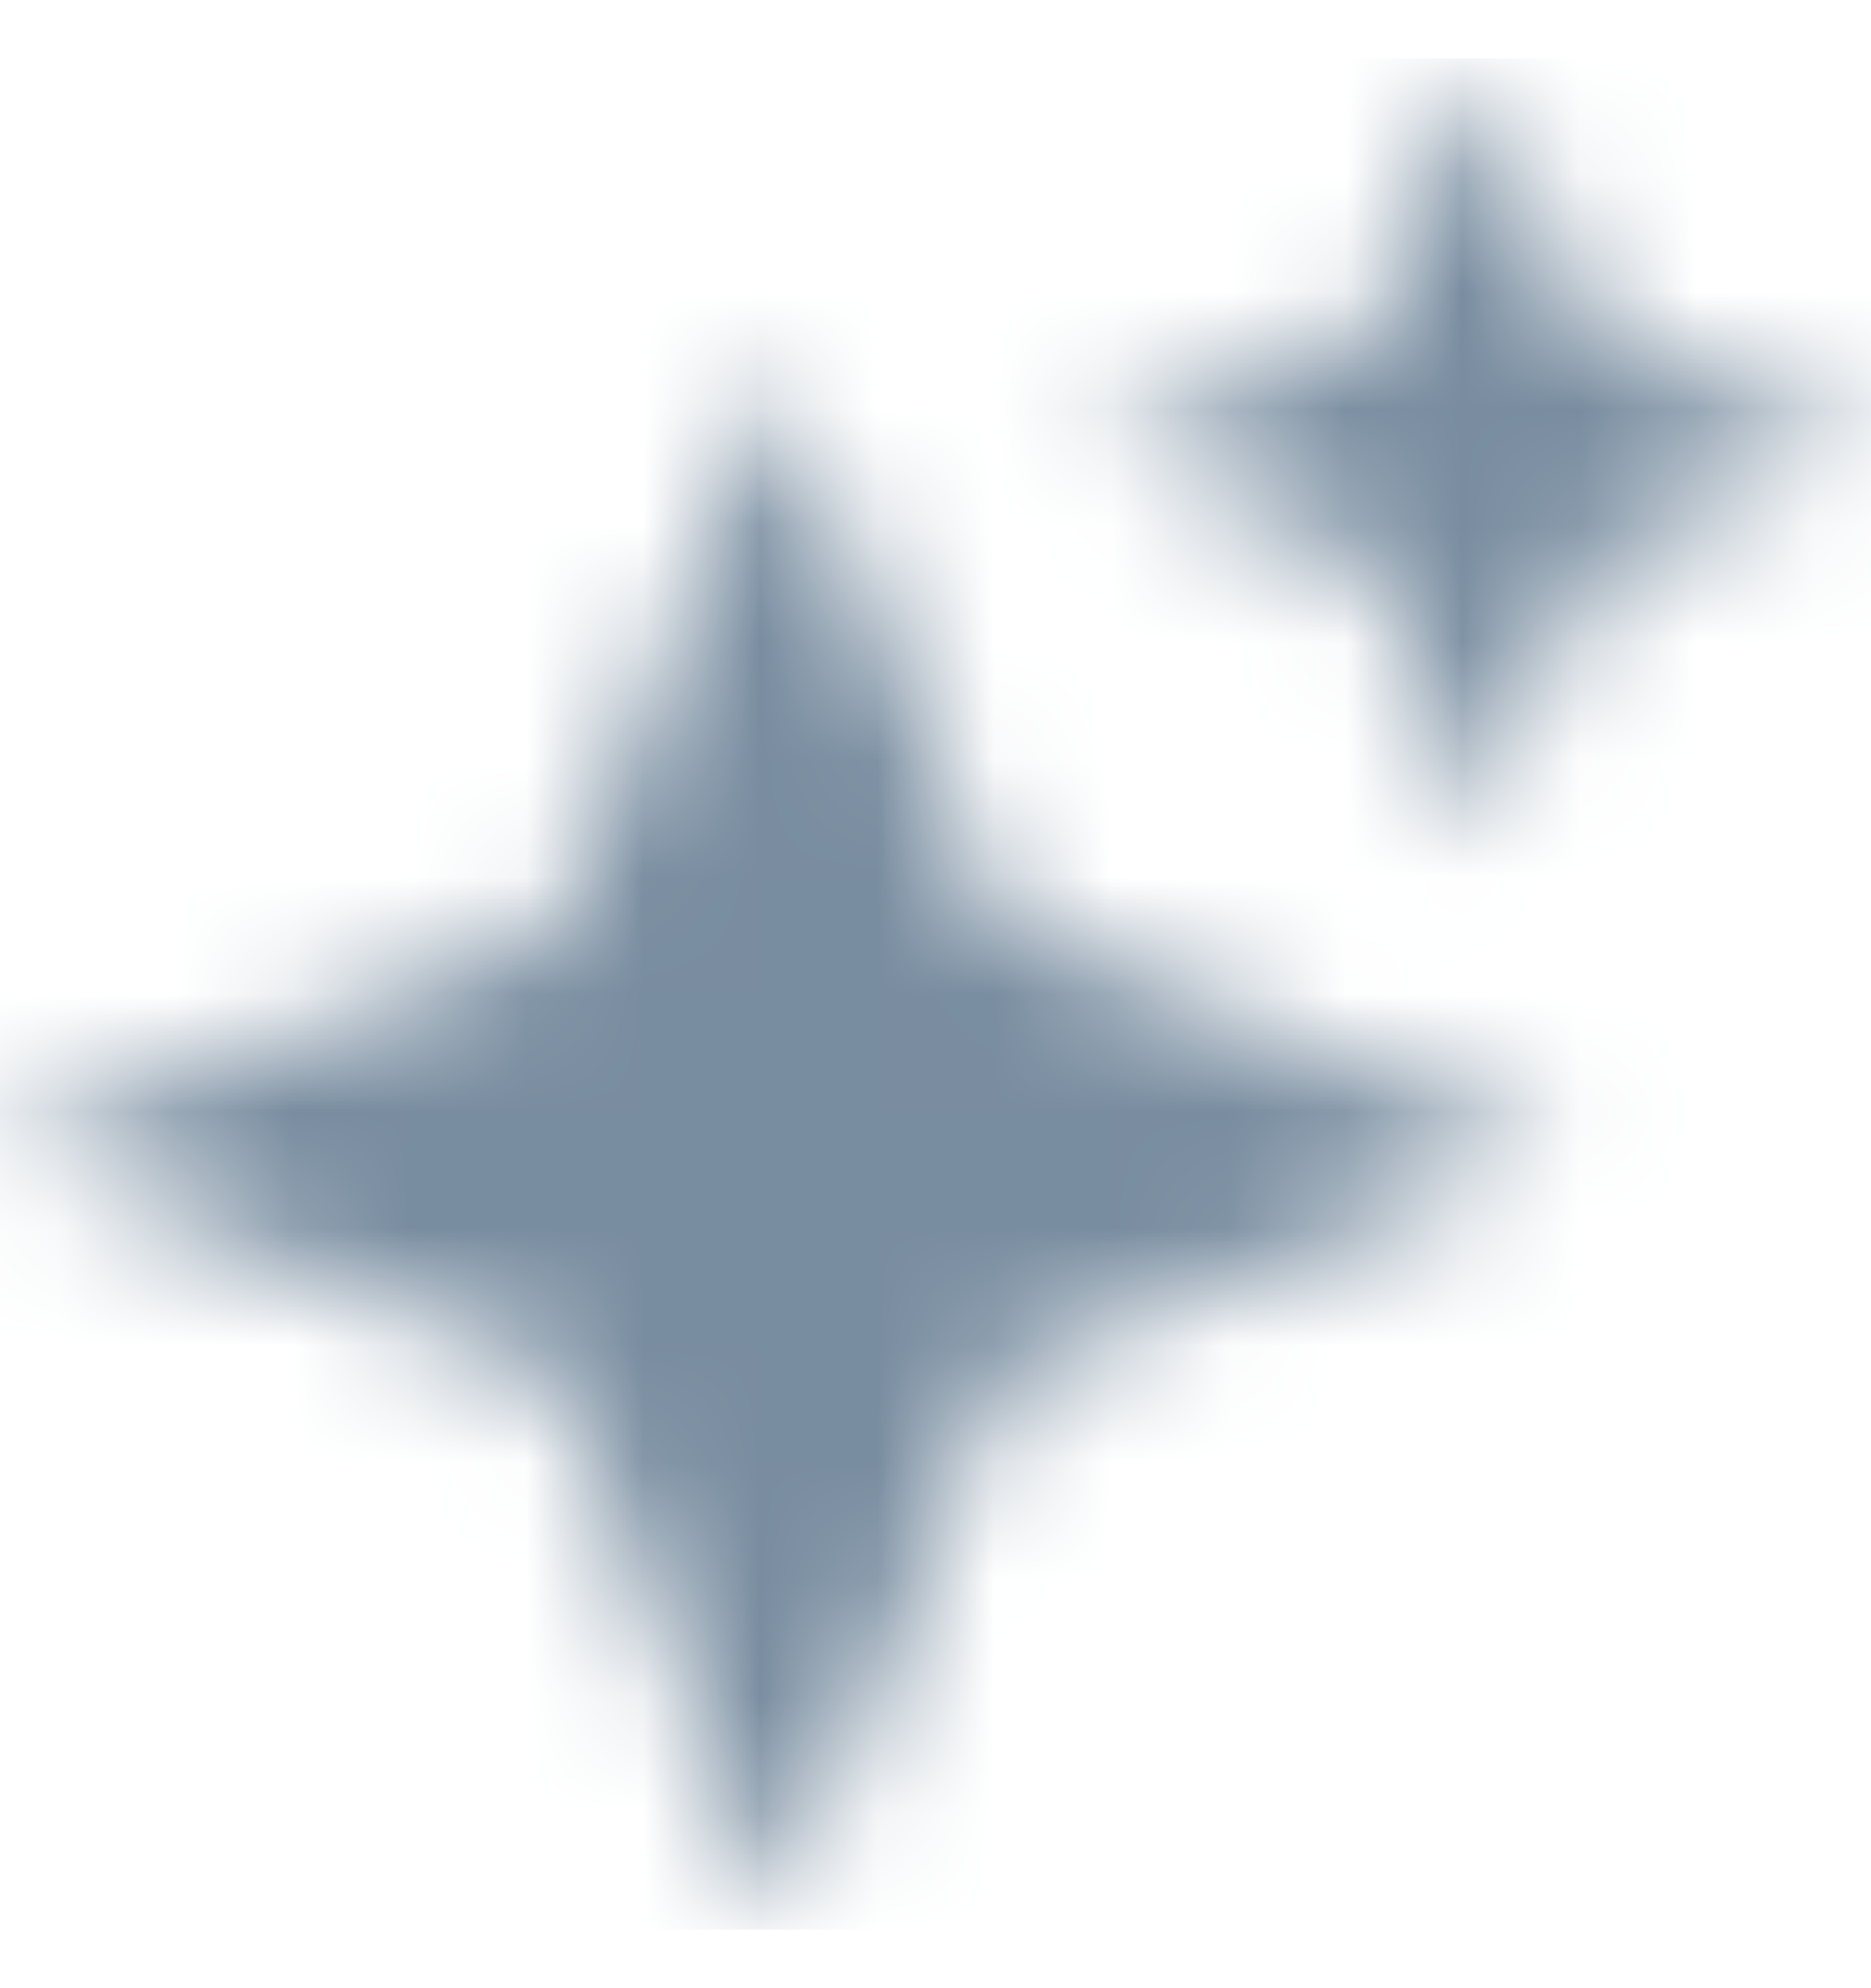 <svg width="16" height="17" viewBox="0 0 16 17" fill="none" xmlns="http://www.w3.org/2000/svg">
<mask id="mask0" mask-type="alpha" maskUnits="userSpaceOnUse" x="0" y="0" width="16" height="17">
<path fill-rule="evenodd" clip-rule="evenodd" d="M6.667 3.17L4.762 7.932L0 9.837L4.762 11.741L6.667 16.503L8.571 11.741L13.333 9.837L8.571 7.932L6.667 3.17ZM13.619 2.884L12.667 0.503L11.714 2.884L9.333 3.837L11.714 4.789L12.667 7.17L13.619 4.789L16 3.837L13.619 2.884Z" fill="black"/>
</mask>
<g mask="url(#mask0)">
<rect y="0.5" width="16" height="16" fill="#798DA0"/>
</g>
</svg>
